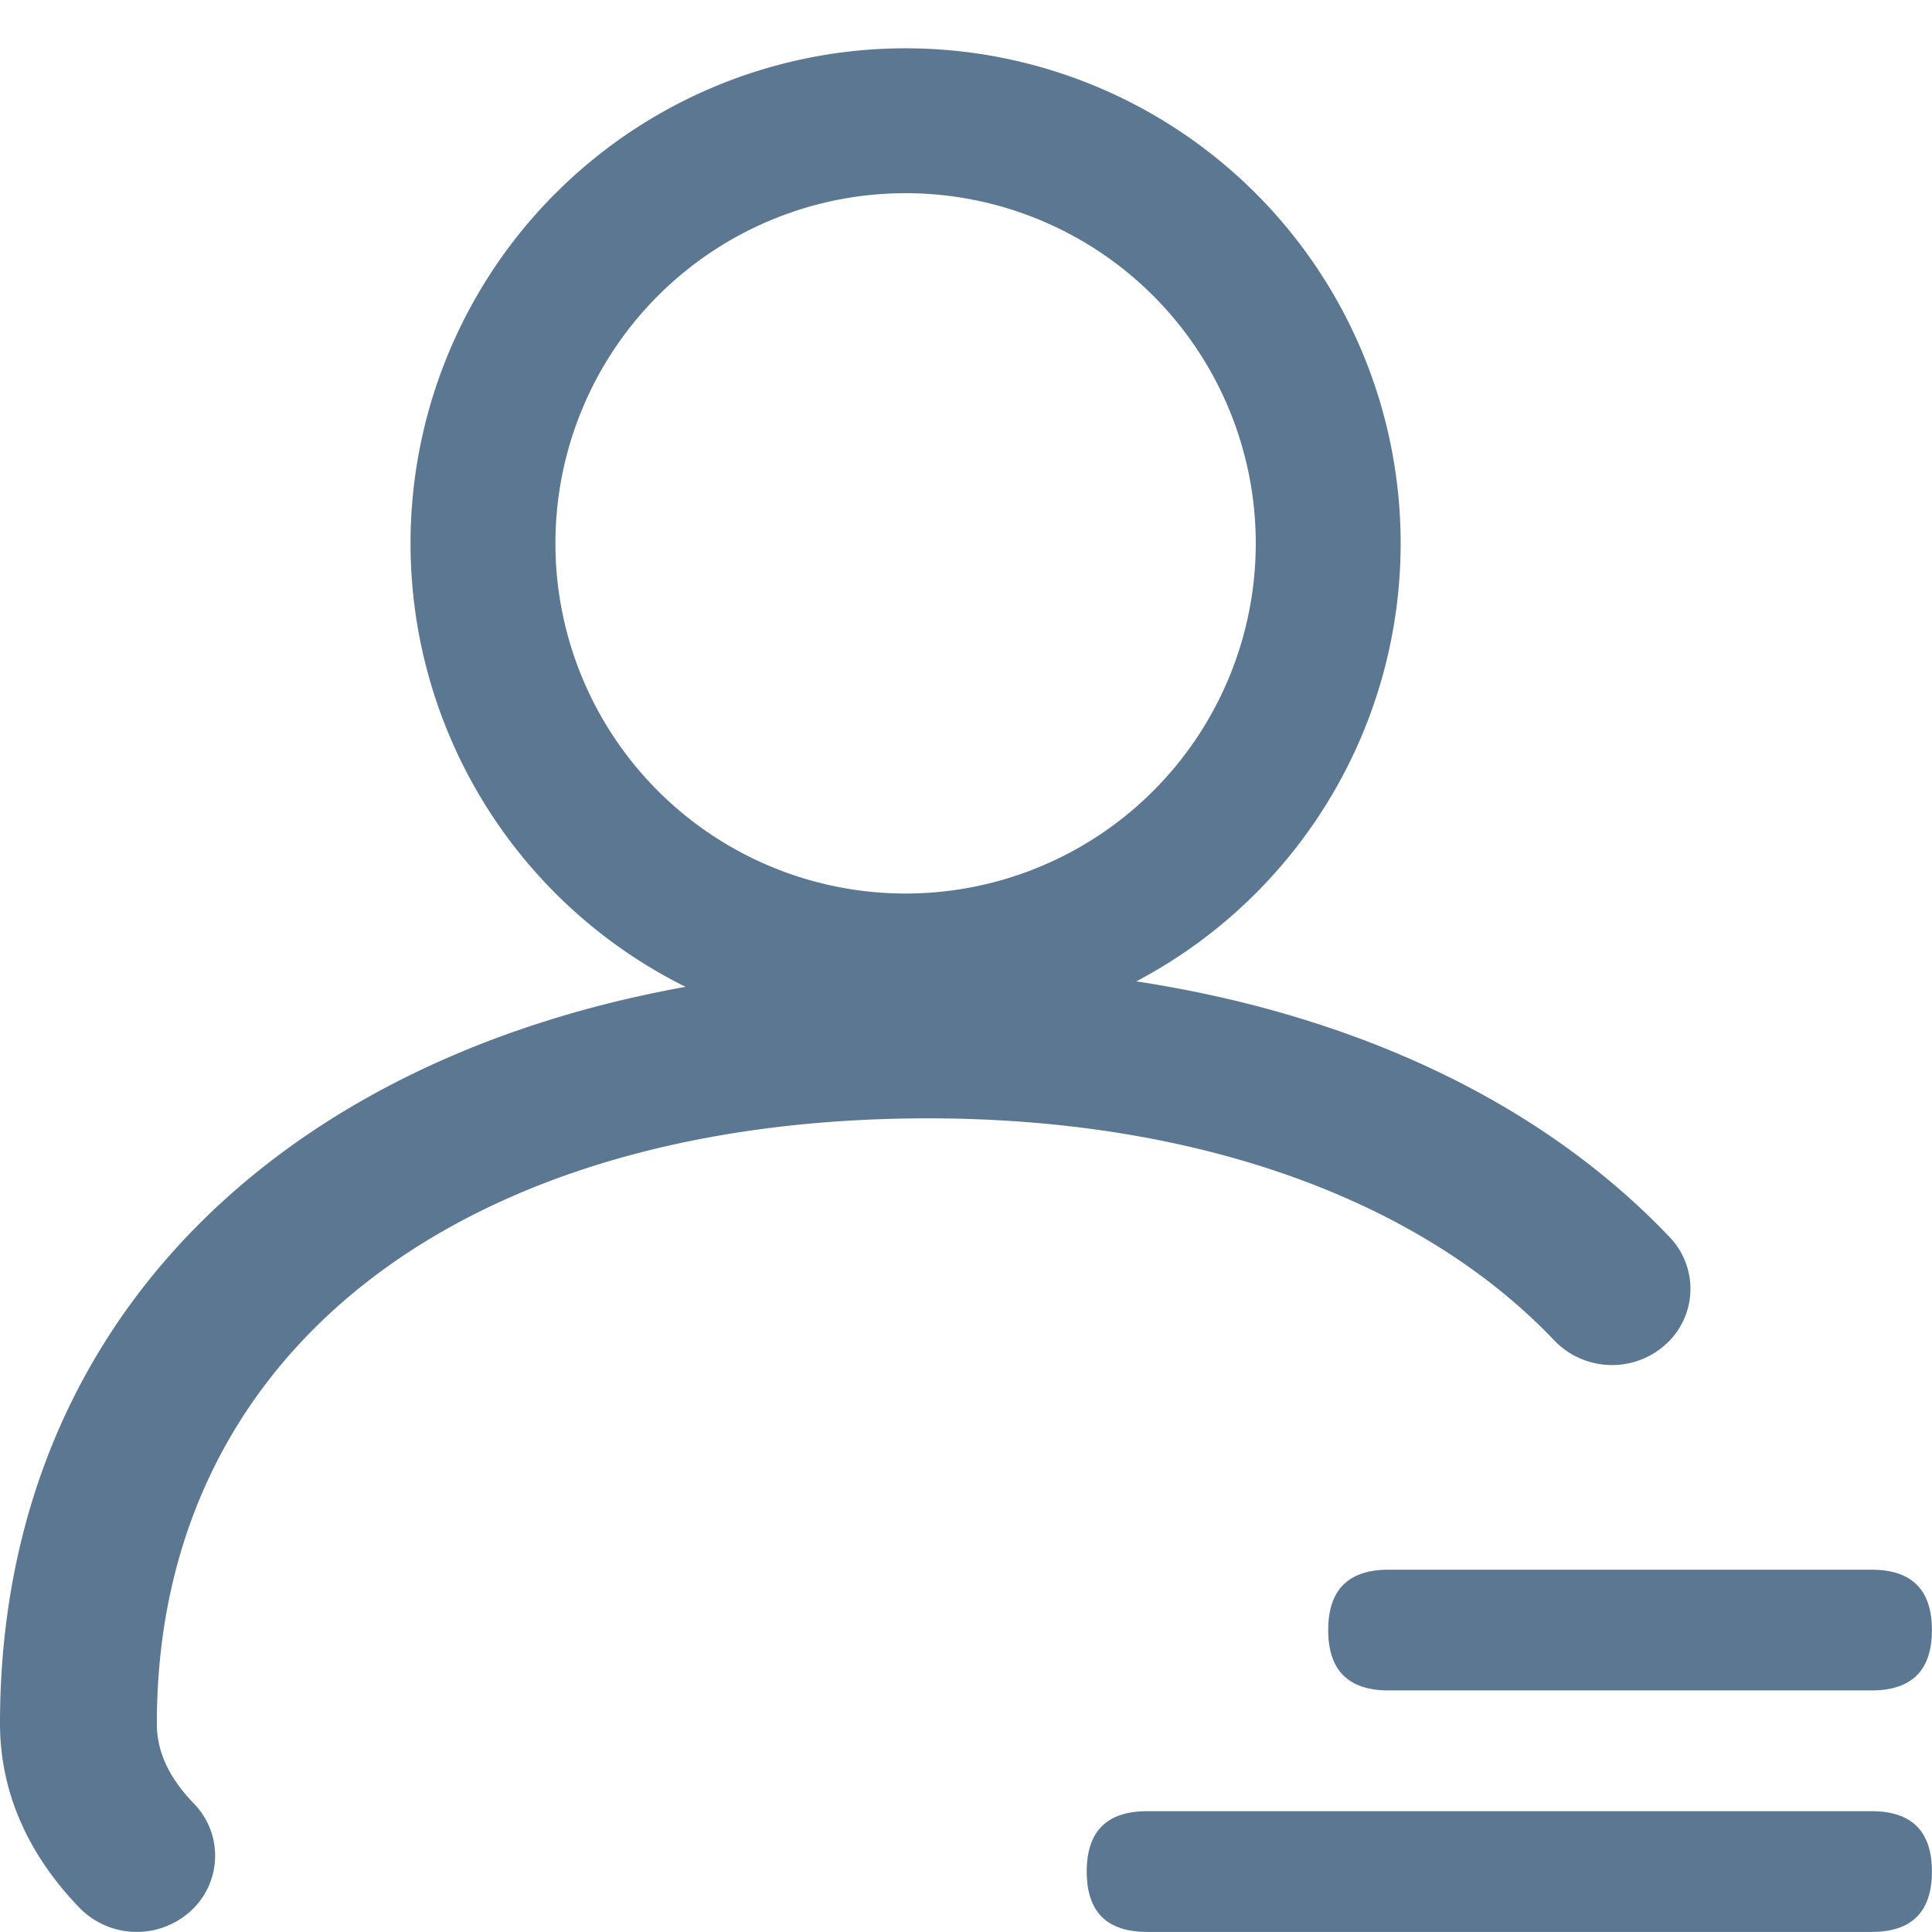 <?xml version="1.0" standalone="no"?><!DOCTYPE svg PUBLIC "-//W3C//DTD SVG 1.1//EN" "http://www.w3.org/Graphics/SVG/1.1/DTD/svg11.dtd"><svg t="1585979539285" class="icon" viewBox="0 0 1024 1024" version="1.1" xmlns="http://www.w3.org/2000/svg" p-id="1442" xmlns:xlink="http://www.w3.org/1999/xlink" width="200" height="200"><defs><style type="text/css"></style></defs><path d="M479.982 550.38a262.39 262.39 0 1 0 0-524.781 262.39 262.39 0 0 0 0 524.781z m0-76.797a185.593 185.593 0 1 1 0-371.186 185.593 185.593 0 0 1 0 371.186z" fill="#5C7792" p-id="1443"></path><path d="M884.959 655.72C796.003 562.091 654.568 511.981 491.886 511.981 205.048 511.981 0 664.679 0 913.502c0 36.415 14.911 69.501 42.174 97.724a42.43 42.43 0 0 0 58.75 1.792 39.615 39.615 0 0 0 1.856-57.086c-13.44-13.887-19.647-27.647-19.647-42.43 0-198.777 163.706-320.756 408.753-320.756 141.051 0 260.15 42.238 331.956 117.756a42.43 42.43 0 0 0 58.75 2.304 39.615 39.615 0 0 0 2.368-57.086z" fill="#5C7792" p-id="1444"></path><path d="M703.974 831.969m31.999 0l255.991 0q31.999 0 31.999 31.999l0 0q0 31.999-31.999 31.999l-255.991 0q-31.999 0-31.999-31.999l0 0q0-31.999 31.999-31.999Z" fill="#5C7792" p-id="1445"></path><path d="M575.979 959.965m31.999 0l383.986 0q31.999 0 31.999 31.999l0 0q0 31.999-31.999 31.999l-383.986 0q-31.999 0-31.999-31.999l0 0q0-31.999 31.999-31.999Z" fill="#5C7792" p-id="1446"></path></svg>
